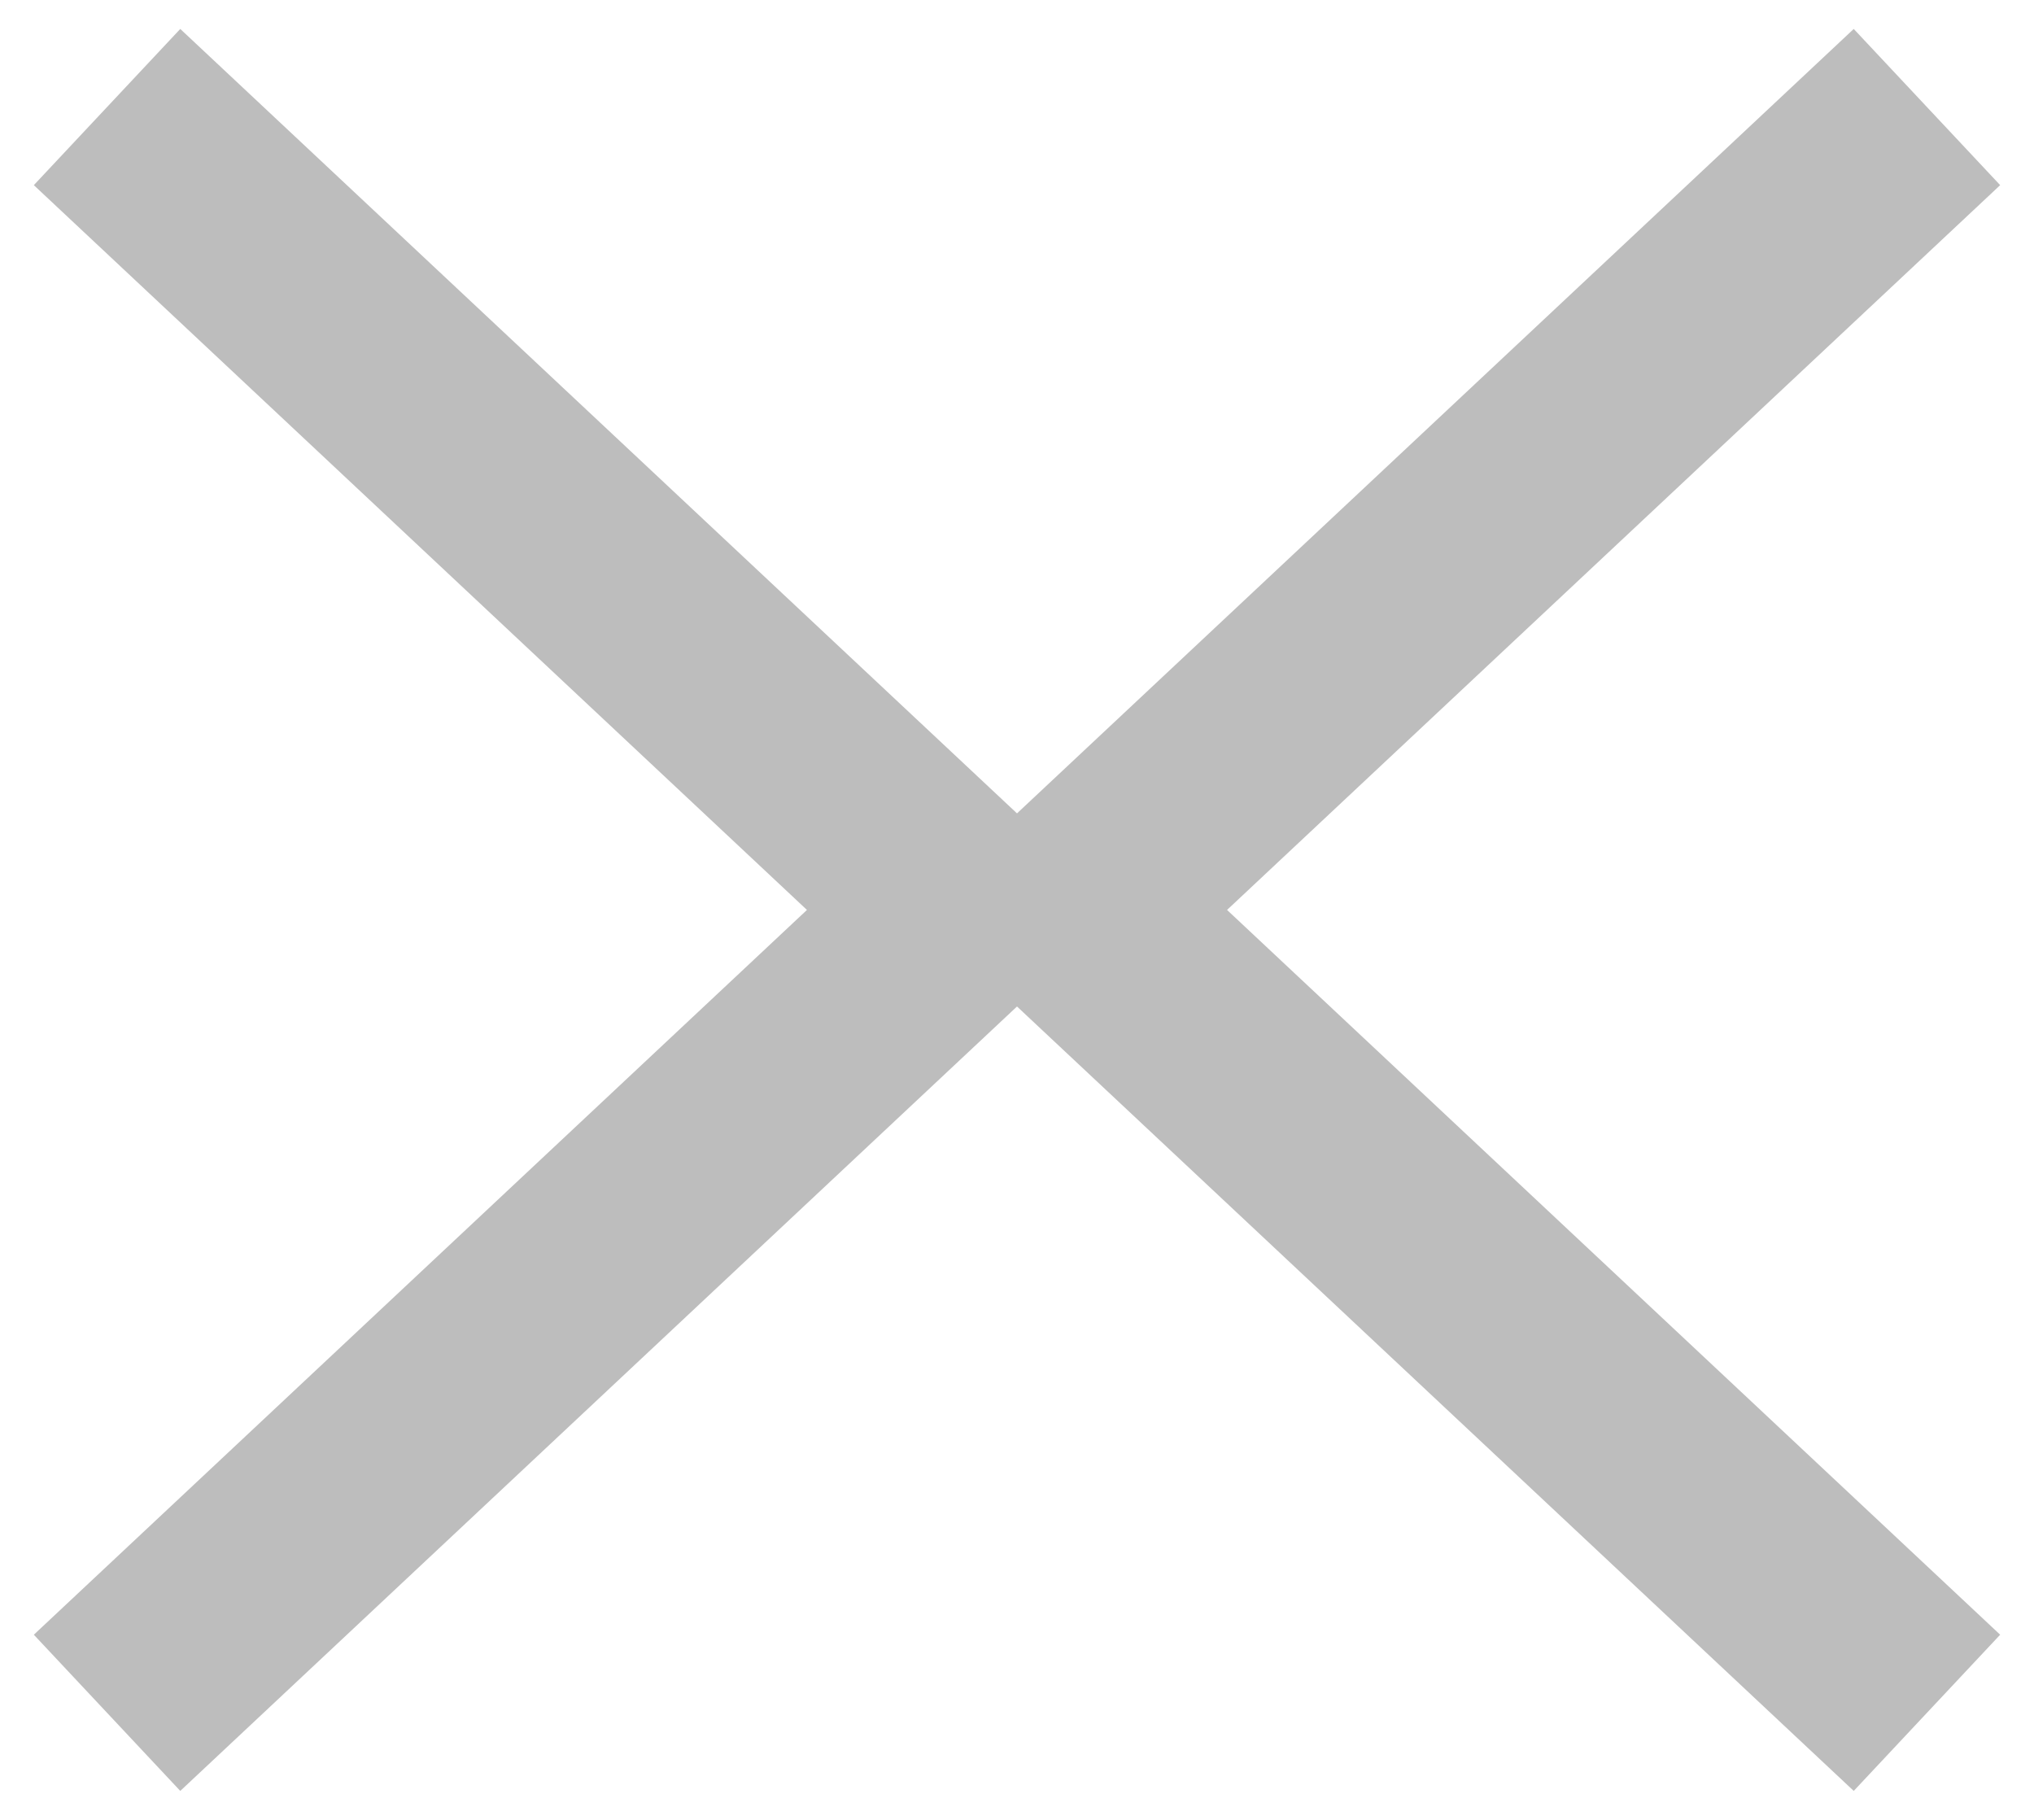<svg width="19" height="17" viewBox="0 0 19 17" fill="none" xmlns="http://www.w3.org/2000/svg">
<path d="M1 16L9 8.5L1 1" stroke="#BDBDBD" stroke-width="2"/>
<path d="M18 1L10 8.5L18 16" stroke="#BDBDBD" stroke-width="2"/>
</svg>
